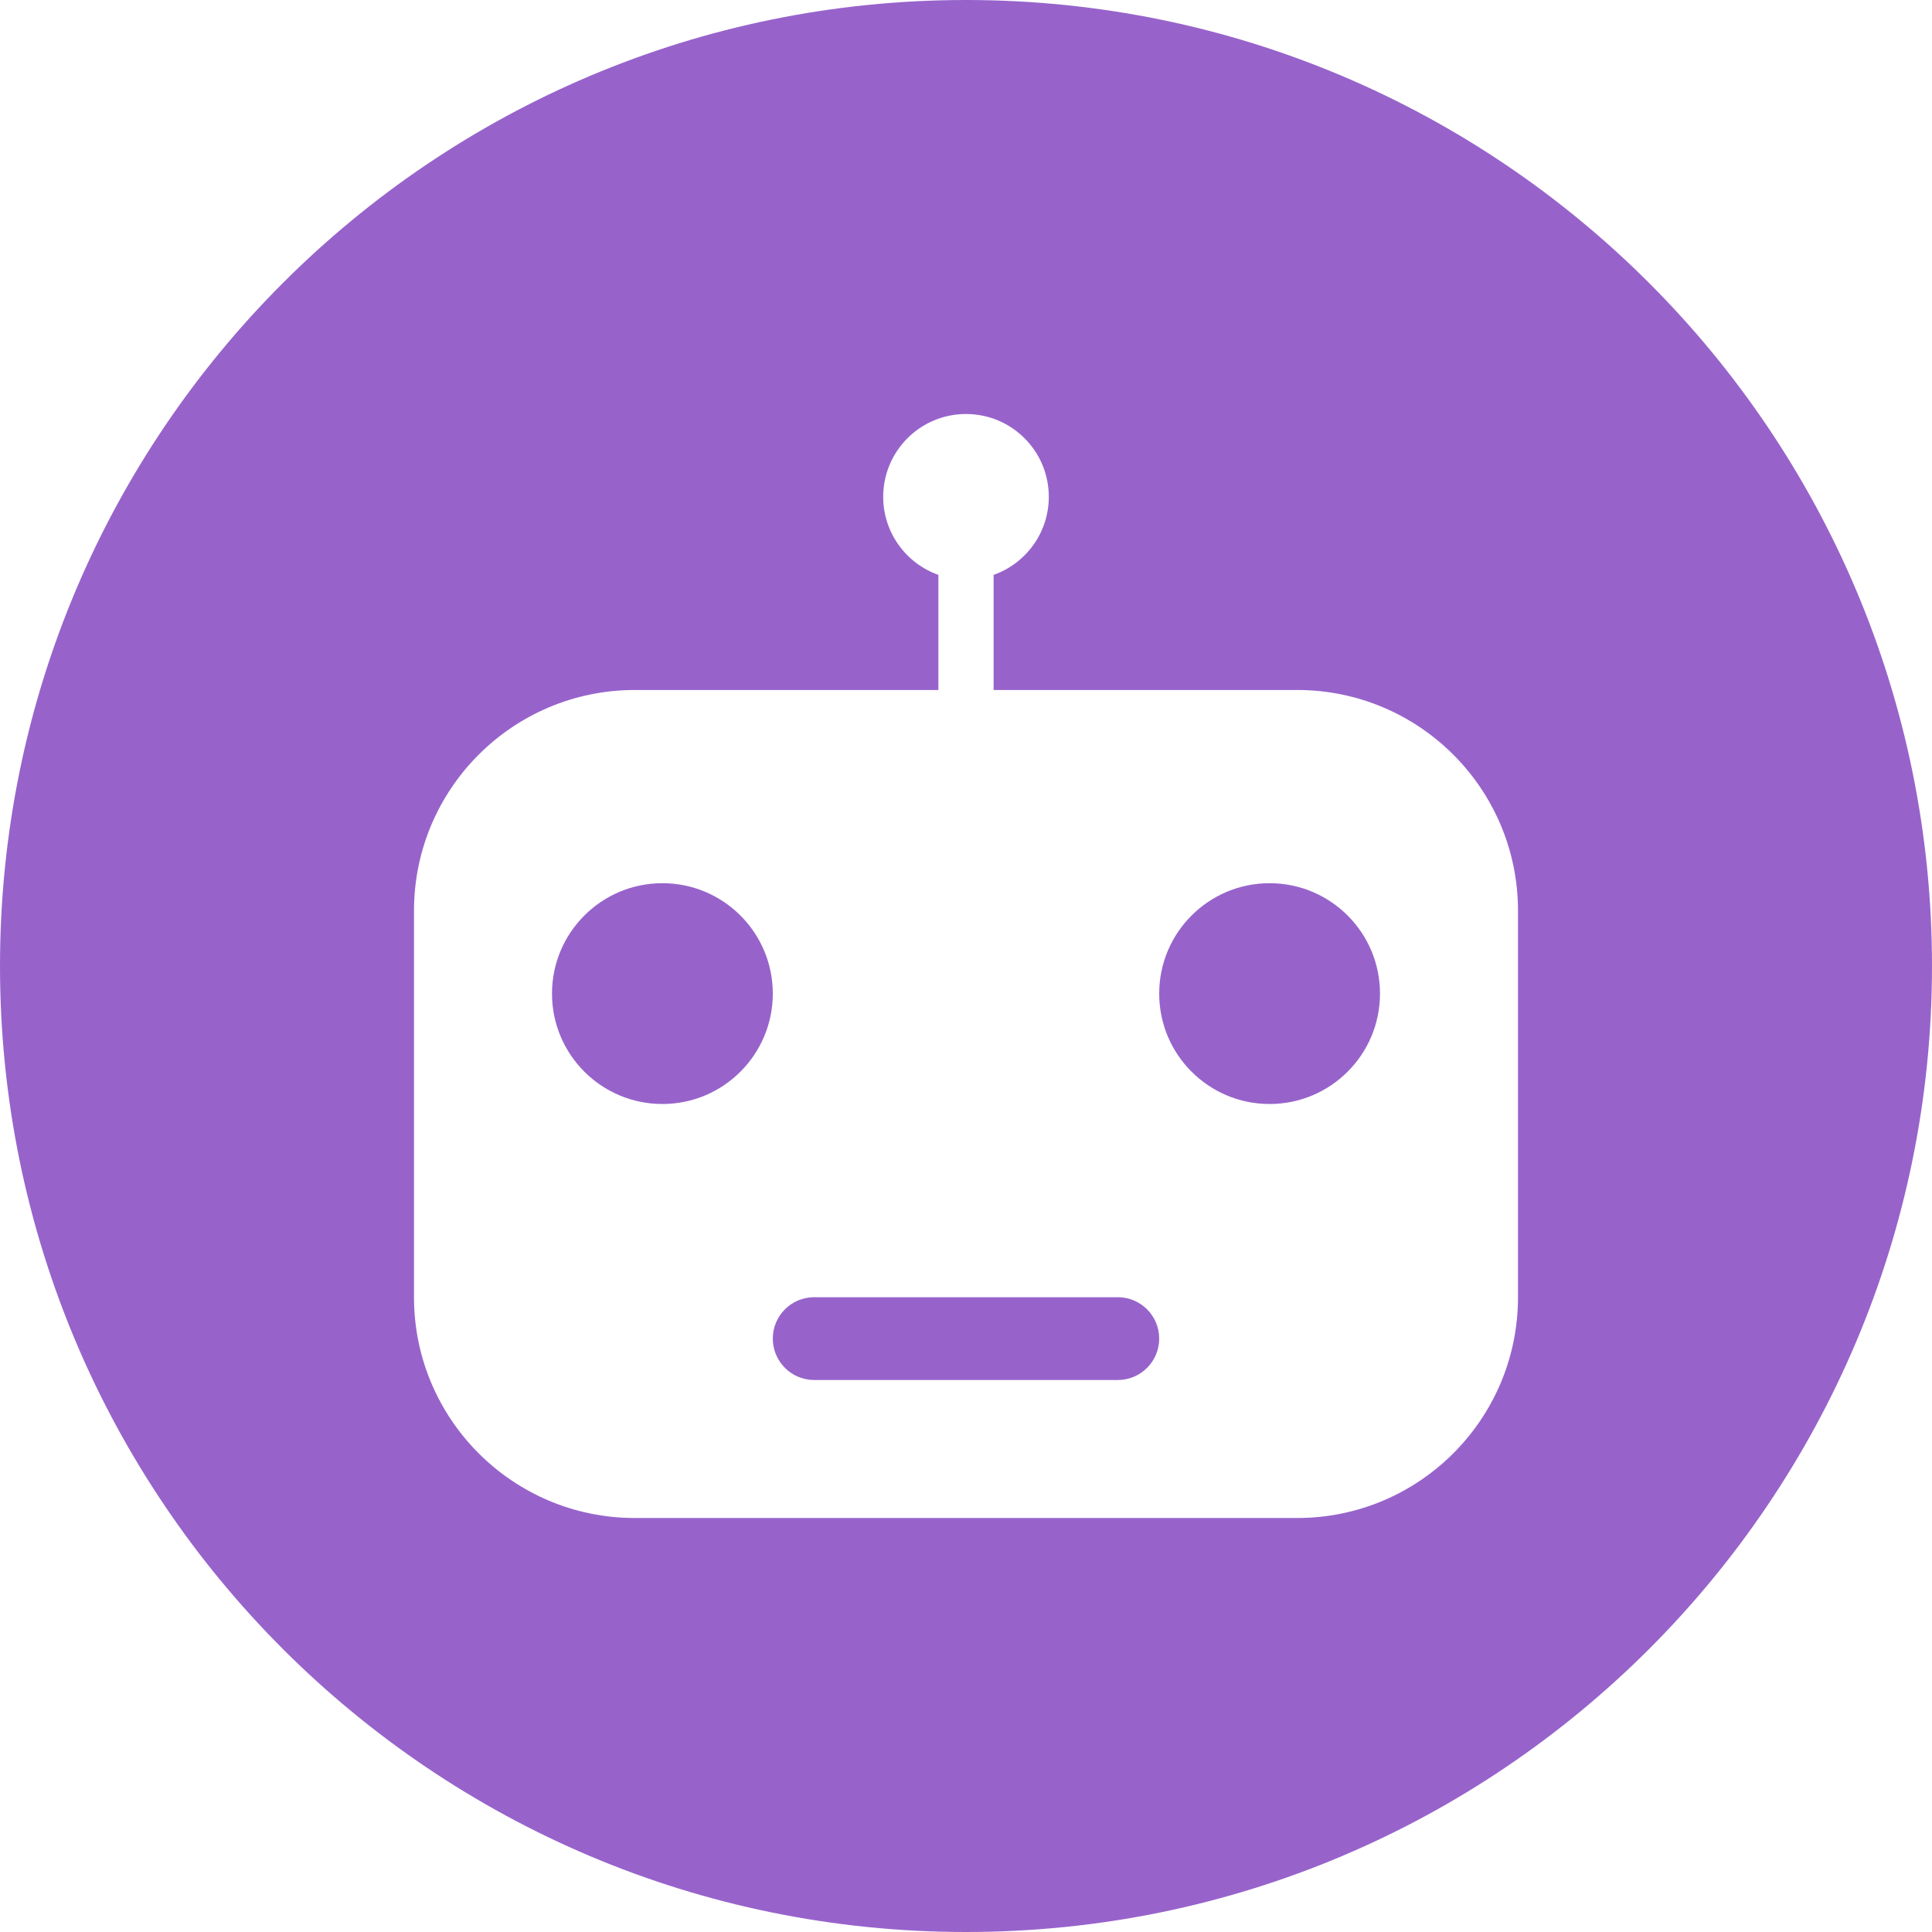 <?xml version="1.0" encoding="UTF-8" standalone="no"?>
<!DOCTYPE svg PUBLIC "-//W3C//DTD SVG 1.1//EN" "http://www.w3.org/Graphics/SVG/1.1/DTD/svg11.dtd">
<svg width="100%" height="100%" viewBox="0 0 70 70" version="1.1" xmlns="http://www.w3.org/2000/svg" xmlns:xlink="http://www.w3.org/1999/xlink" xml:space="preserve" xmlns:serif="http://www.serif.com/" style="fill-rule:evenodd;clip-rule:evenodd;stroke-linejoin:round;stroke-miterlimit:2;">
    <path d="M35,70C54.33,70 70,54.33 70,35C70,15.67 54.33,0 35,0C15.67,0 0,15.67 0,35C0,54.33 15.67,70 35,70ZM38,18C38,19.306 37.165,20.417 36,20.829L36,25L47,25C51.418,25 55,28.582 55,33L55,47C55,51.418 51.418,55 47,55L23,55C18.582,55 15,51.418 15,47L15,33C15,28.582 18.582,25 23,25L34,25L34,20.829C32.835,20.417 32,19.306 32,18C32,16.343 33.343,15 35,15C36.657,15 38,16.343 38,18ZM29.5,47C28.672,47 28,47.672 28,48.5C28,49.328 28.672,50 29.5,50L40.5,50C41.328,50 42,49.328 42,48.5C42,47.672 41.328,47 40.5,47L29.5,47ZM46,40C48.209,40 50,38.209 50,36C50,33.791 48.209,32 46,32C43.791,32 42,33.791 42,36C42,38.209 43.791,40 46,40ZM28,36C28,38.209 26.209,40 24,40C21.791,40 20,38.209 20,36C20,33.791 21.791,32 24,32C26.209,32 28,33.791 28,36Z" style="fill:rgb(151,99,203);"/>
</svg>
